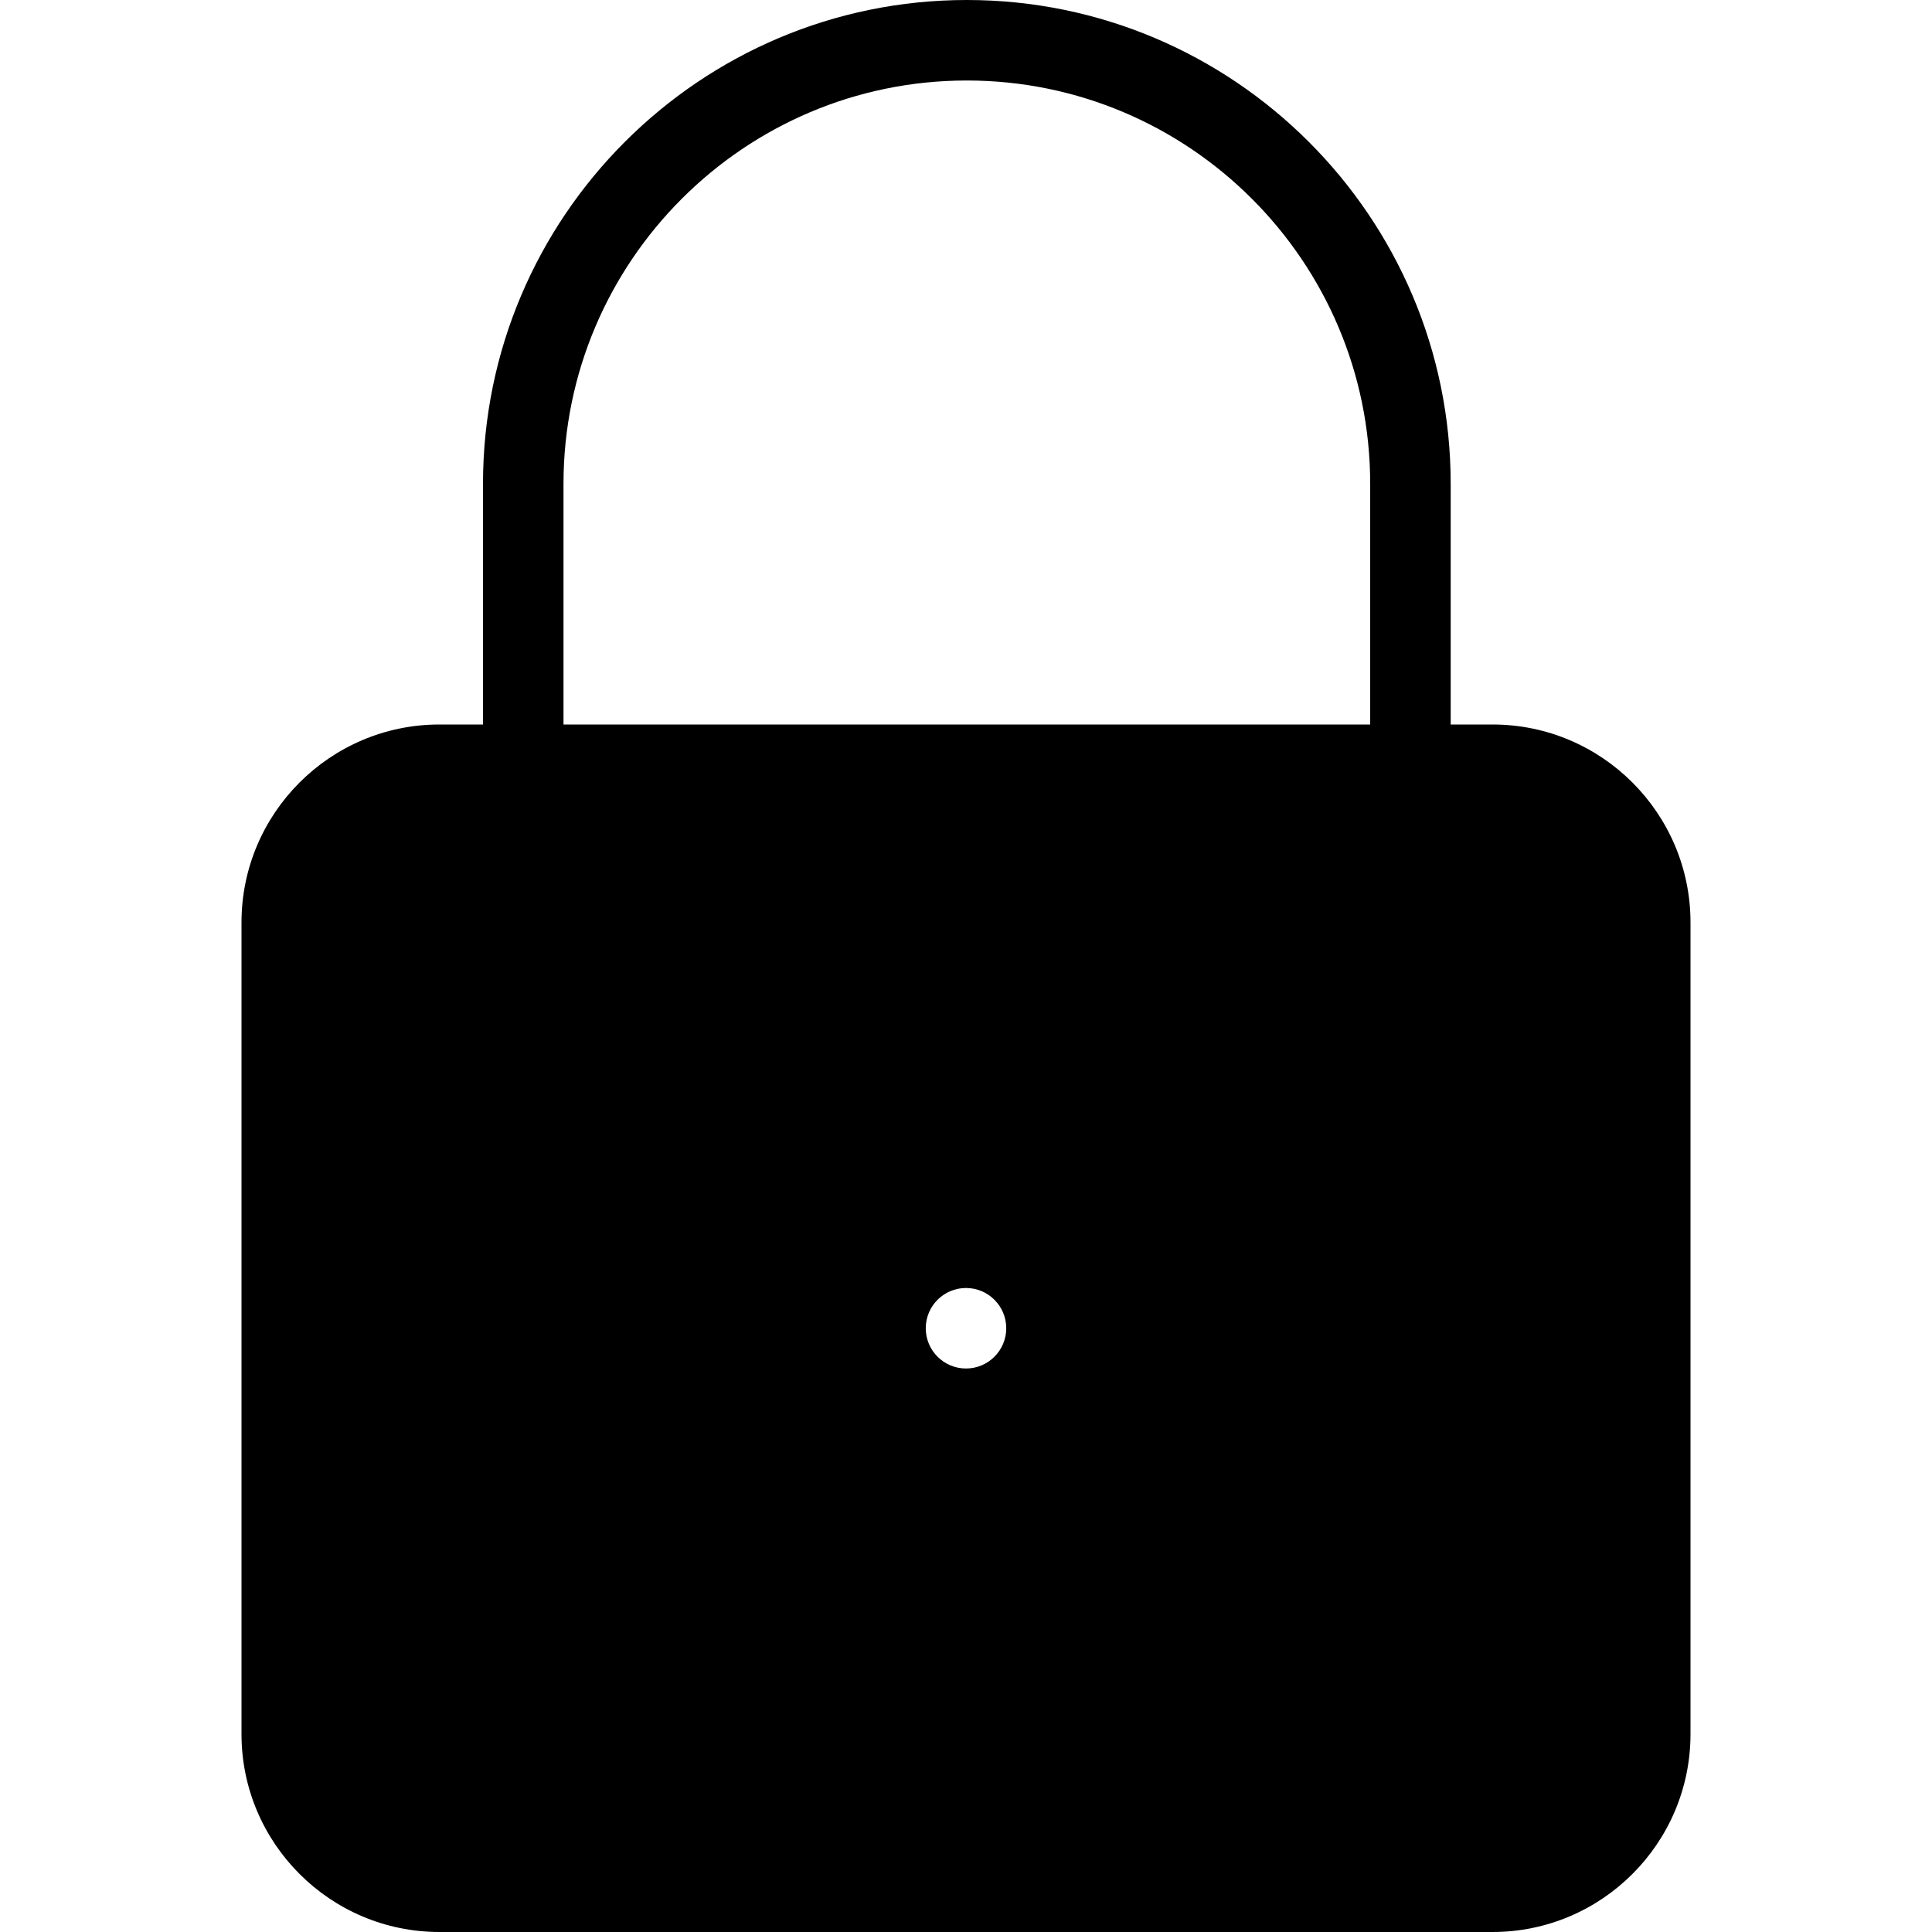 <svg width="24" height="24" viewBox="0 0 24 24" xmlns="http://www.w3.org/2000/svg"><title>alerts-and-notifications/secure-active_24</title><path d="M18.541 9C19.897 9 21 10.103 21 11.459l0 10.082C21 22.897 19.897 24 18.541 24L5.459 24C4.103 24 3 22.897 3 21.541l0-10.082C3 10.103 4.103 9 5.459 9L6 9l0-2.99C6 2.696 8.696 0 12.01 0c3.315 0 6.011 2.696 6.011 6.01l0 2.99.52 0zM7 6.01L7 9l10.021 0 0-2.99c0-2.762-2.248-5.01-5.011-5.01C9.248 1 7 3.248 7 6.01zM12 17c.276 0 .5-.224.5-.5 0-.276-.224-.5-.5-.5-.276 0-.5.224-.5.5 0 .276.224.5.5.5z" fill="#000" fill-rule="evenodd"/></svg>